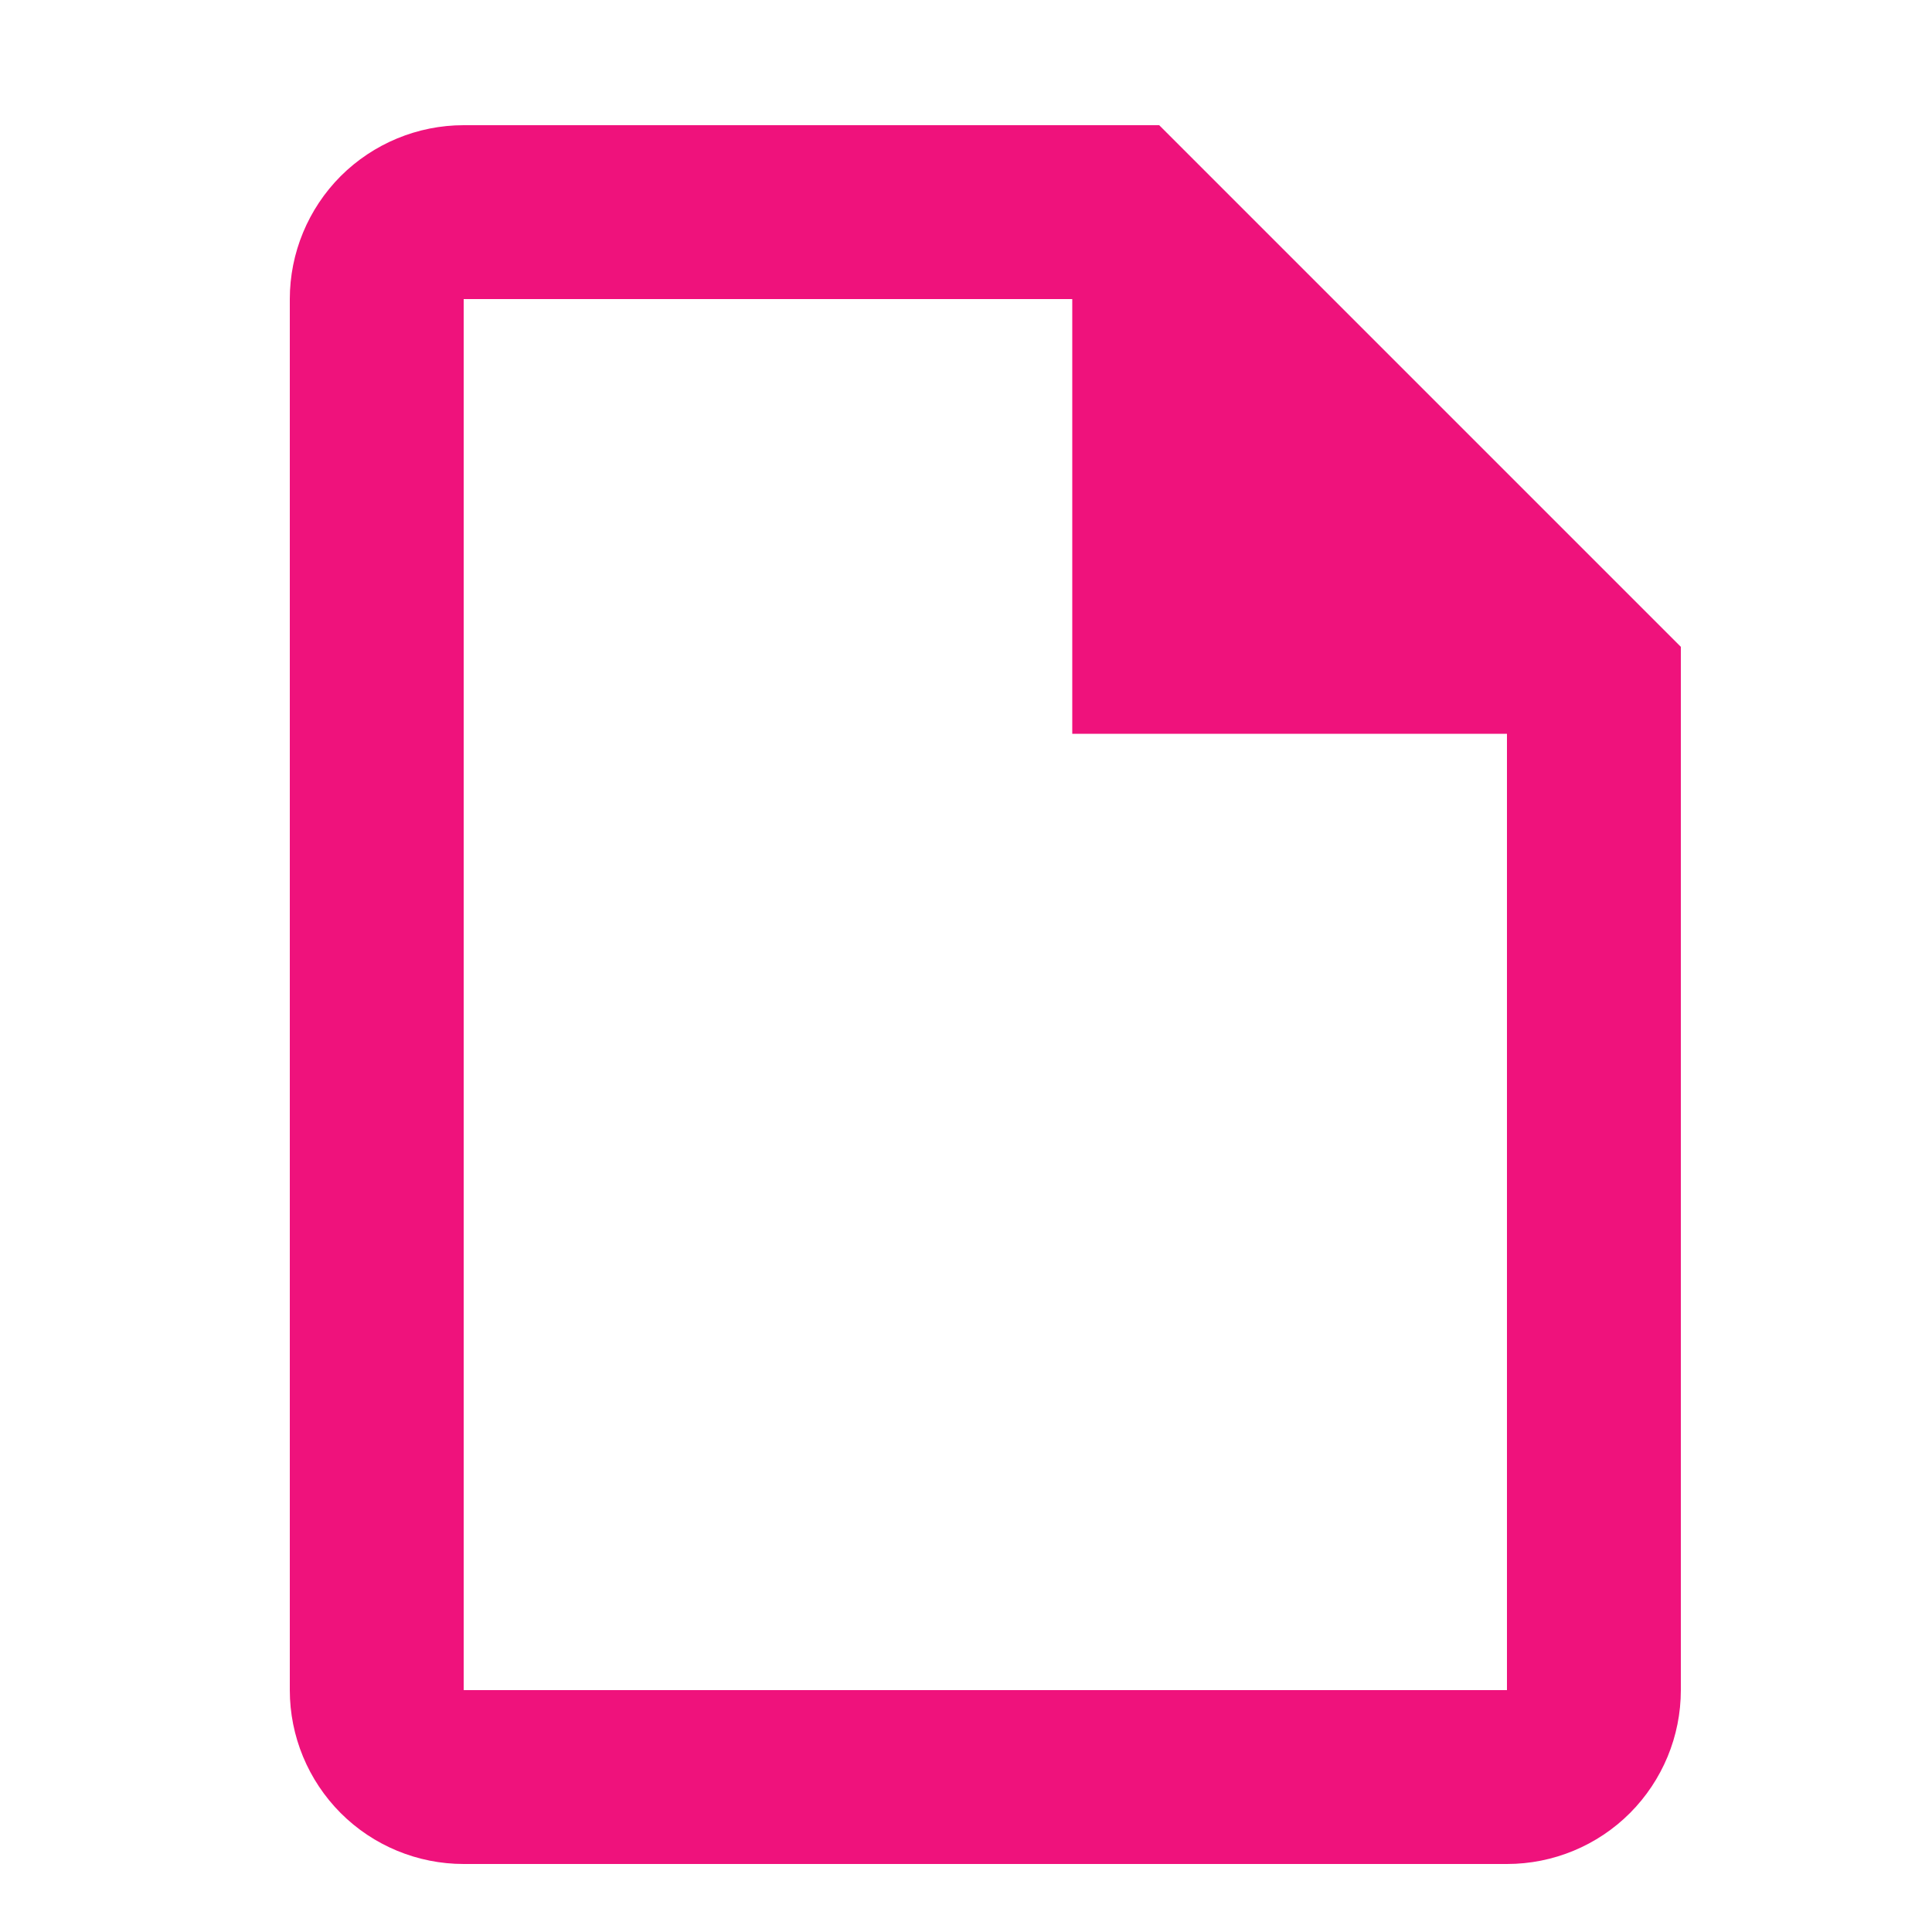 <svg width="20" height="20" viewBox="0 0 20 20" fill="none" xmlns="http://www.w3.org/2000/svg">
  <path d="M12 1.296H4.8C4.323 1.296 3.865 1.486 3.527 1.823C3.19 2.161 3 2.619 3 3.096V17.496C3 17.974 3.19 18.431 3.527 18.769C3.865 19.107 4.323 19.296 4.8 19.296H15.6C16.077 19.296 16.535 19.107 16.873 18.769C17.21 18.431 17.4 17.974 17.4 17.496V6.696L12 1.296ZM15.6 17.496H4.8V3.096H11.1V7.596H15.6V17.496Z" fill="#EF127C"/>
</svg>
